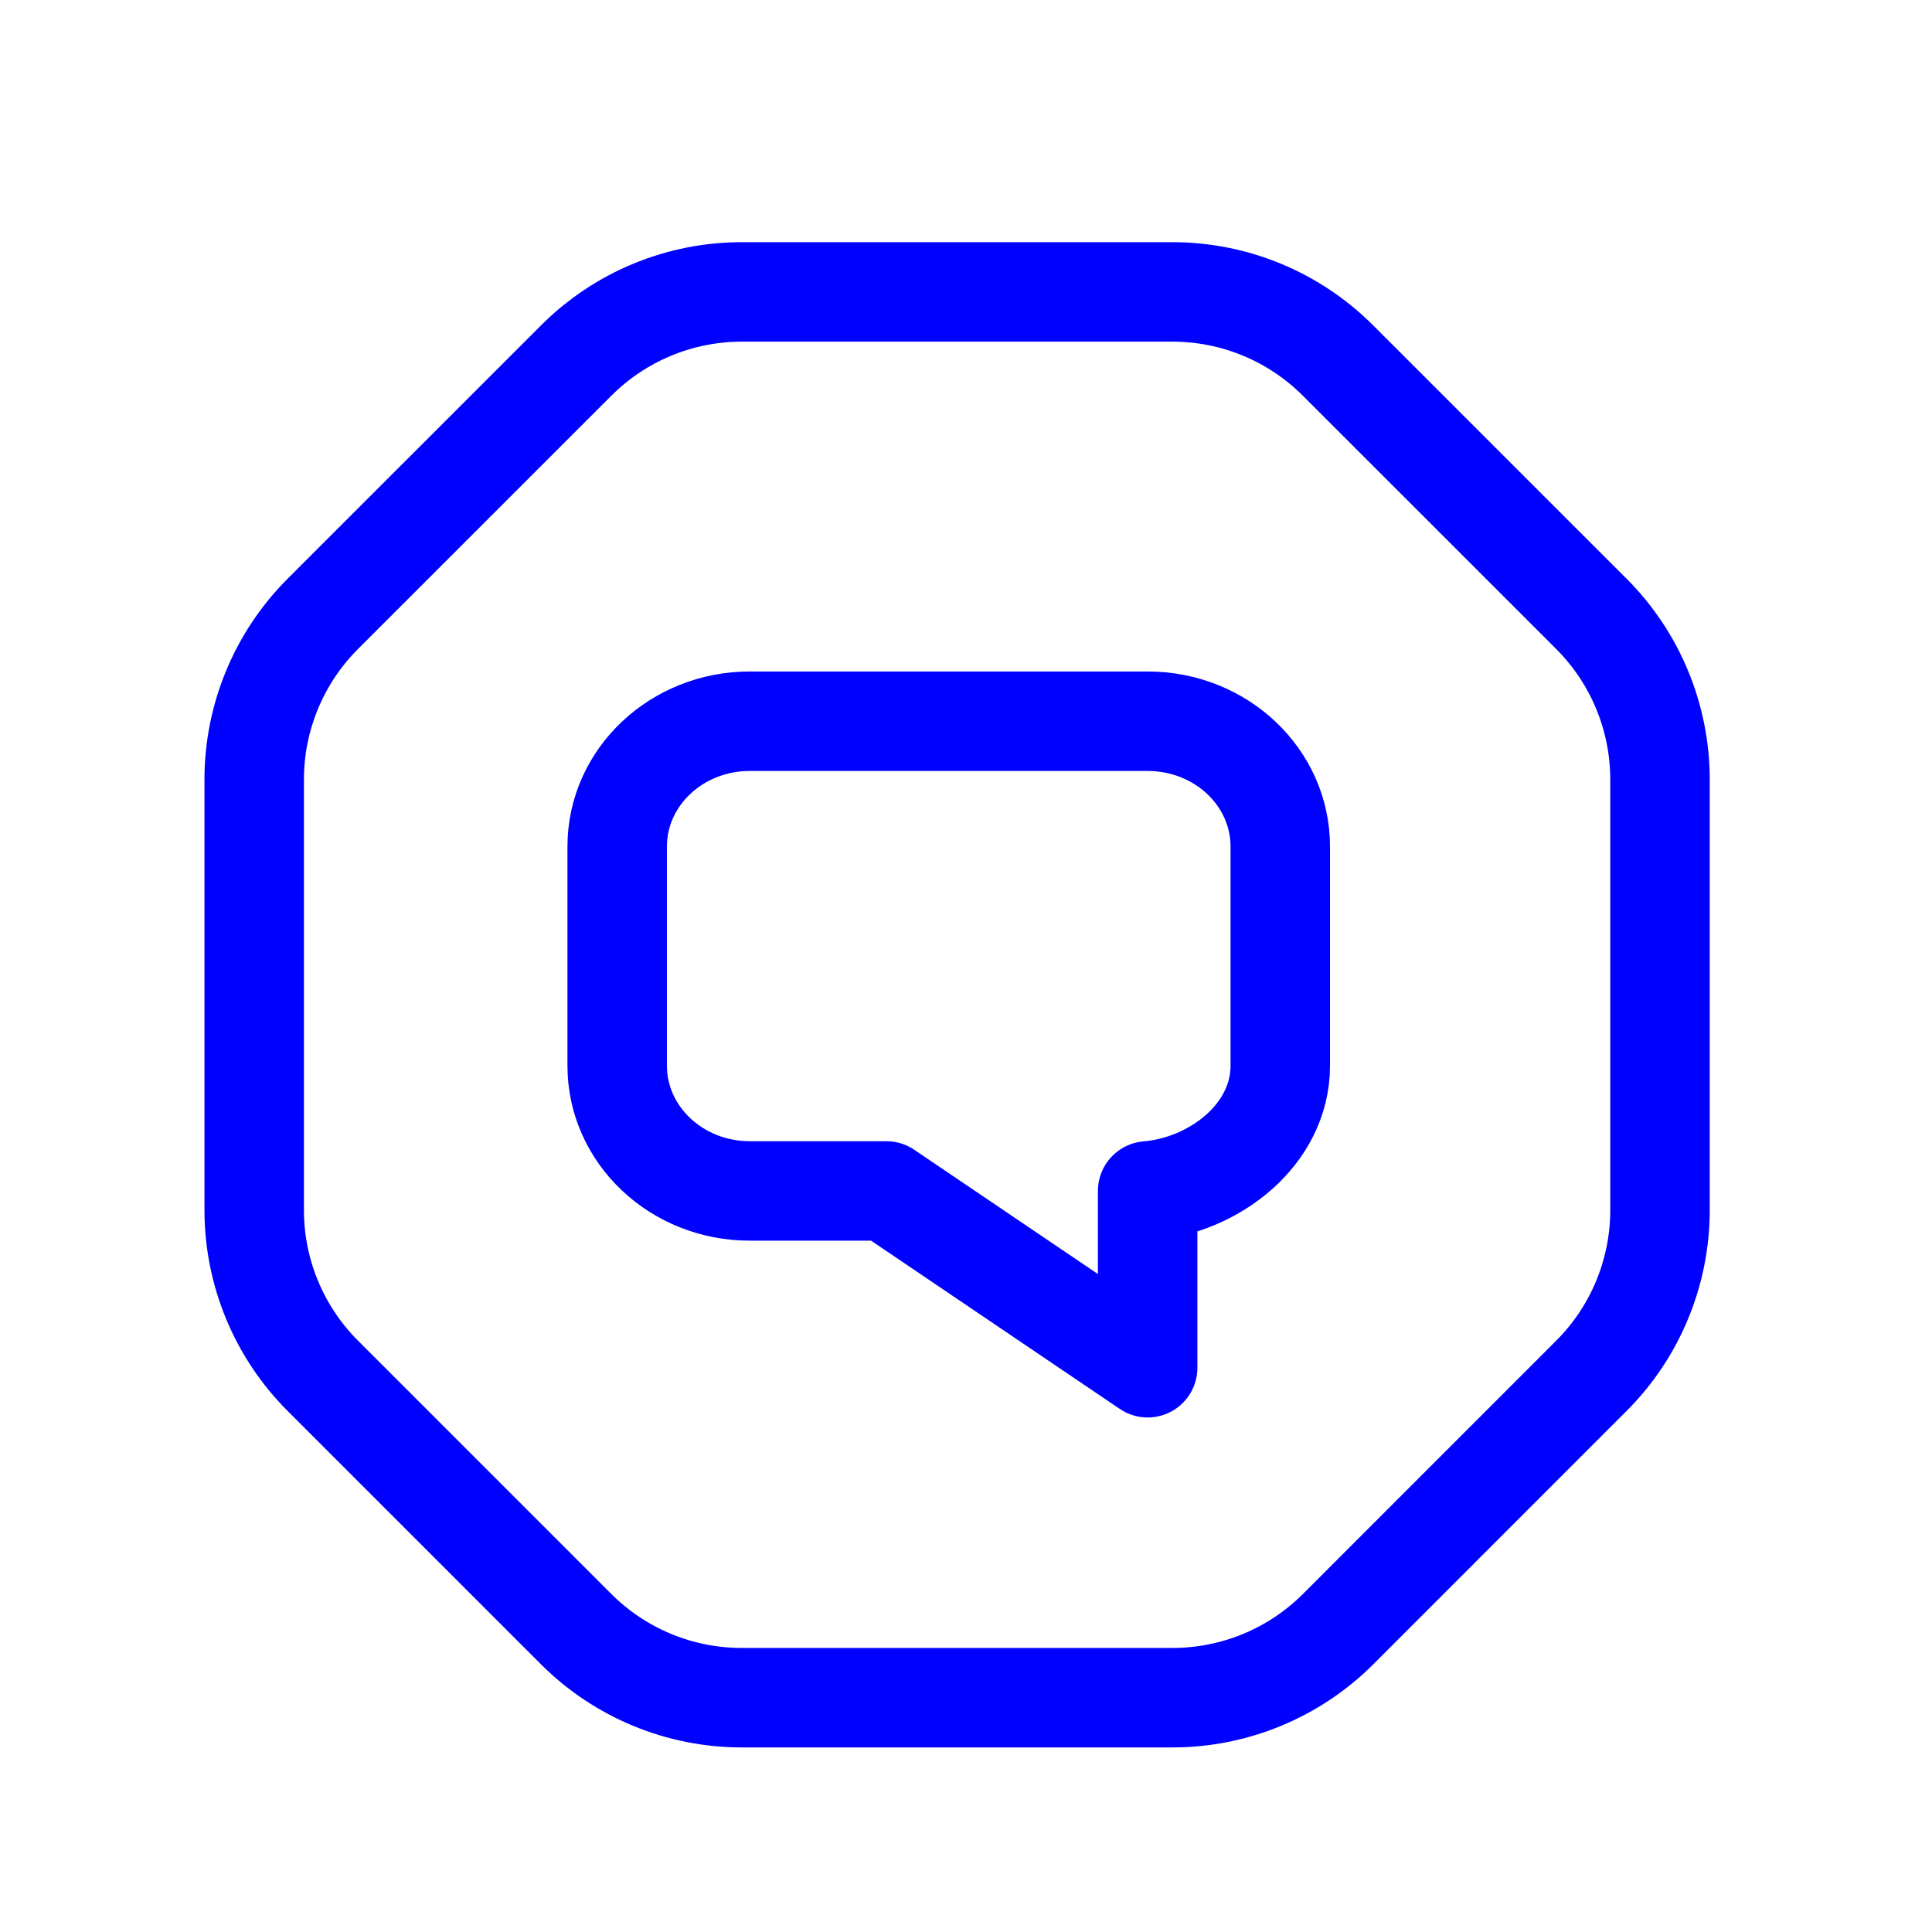 <svg width="33" height="33" viewBox="0 0 33 33" fill="none" xmlns="http://www.w3.org/2000/svg">
<path fill-rule="evenodd" clip-rule="evenodd" d="M9.839 27.825L5.513 23.499C4.763 22.749 4.342 21.731 4.342 20.67V13.314C4.342 12.253 4.764 11.235 5.514 10.485L9.841 6.159C10.591 5.408 11.609 4.986 12.67 4.986H20.026C21.087 4.986 22.105 5.408 22.855 6.159L27.183 10.486C27.933 11.237 28.354 12.254 28.354 13.316V20.67C28.354 21.731 27.933 22.749 27.183 23.499L22.856 27.827C22.105 28.577 21.087 28.998 20.026 28.998H12.67C11.608 28.998 10.59 28.576 9.839 27.825V27.825Z" stroke="#0000FF" stroke-width="1.699" stroke-linecap="round" stroke-linejoin="round"/>
<path fill-rule="evenodd" clip-rule="evenodd" d="M10.542 14.459C10.542 13.277 11.556 12.319 12.807 12.319H19.603C20.854 12.319 21.868 13.277 21.868 14.459V18.203C21.868 19.384 20.736 20.248 19.603 20.342V23.362L15.139 20.342H12.807C11.556 20.342 10.542 19.384 10.542 18.203V14.459Z" stroke="#0000FF" stroke-width="1.699" stroke-linecap="round" stroke-linejoin="round"/>
</svg>
